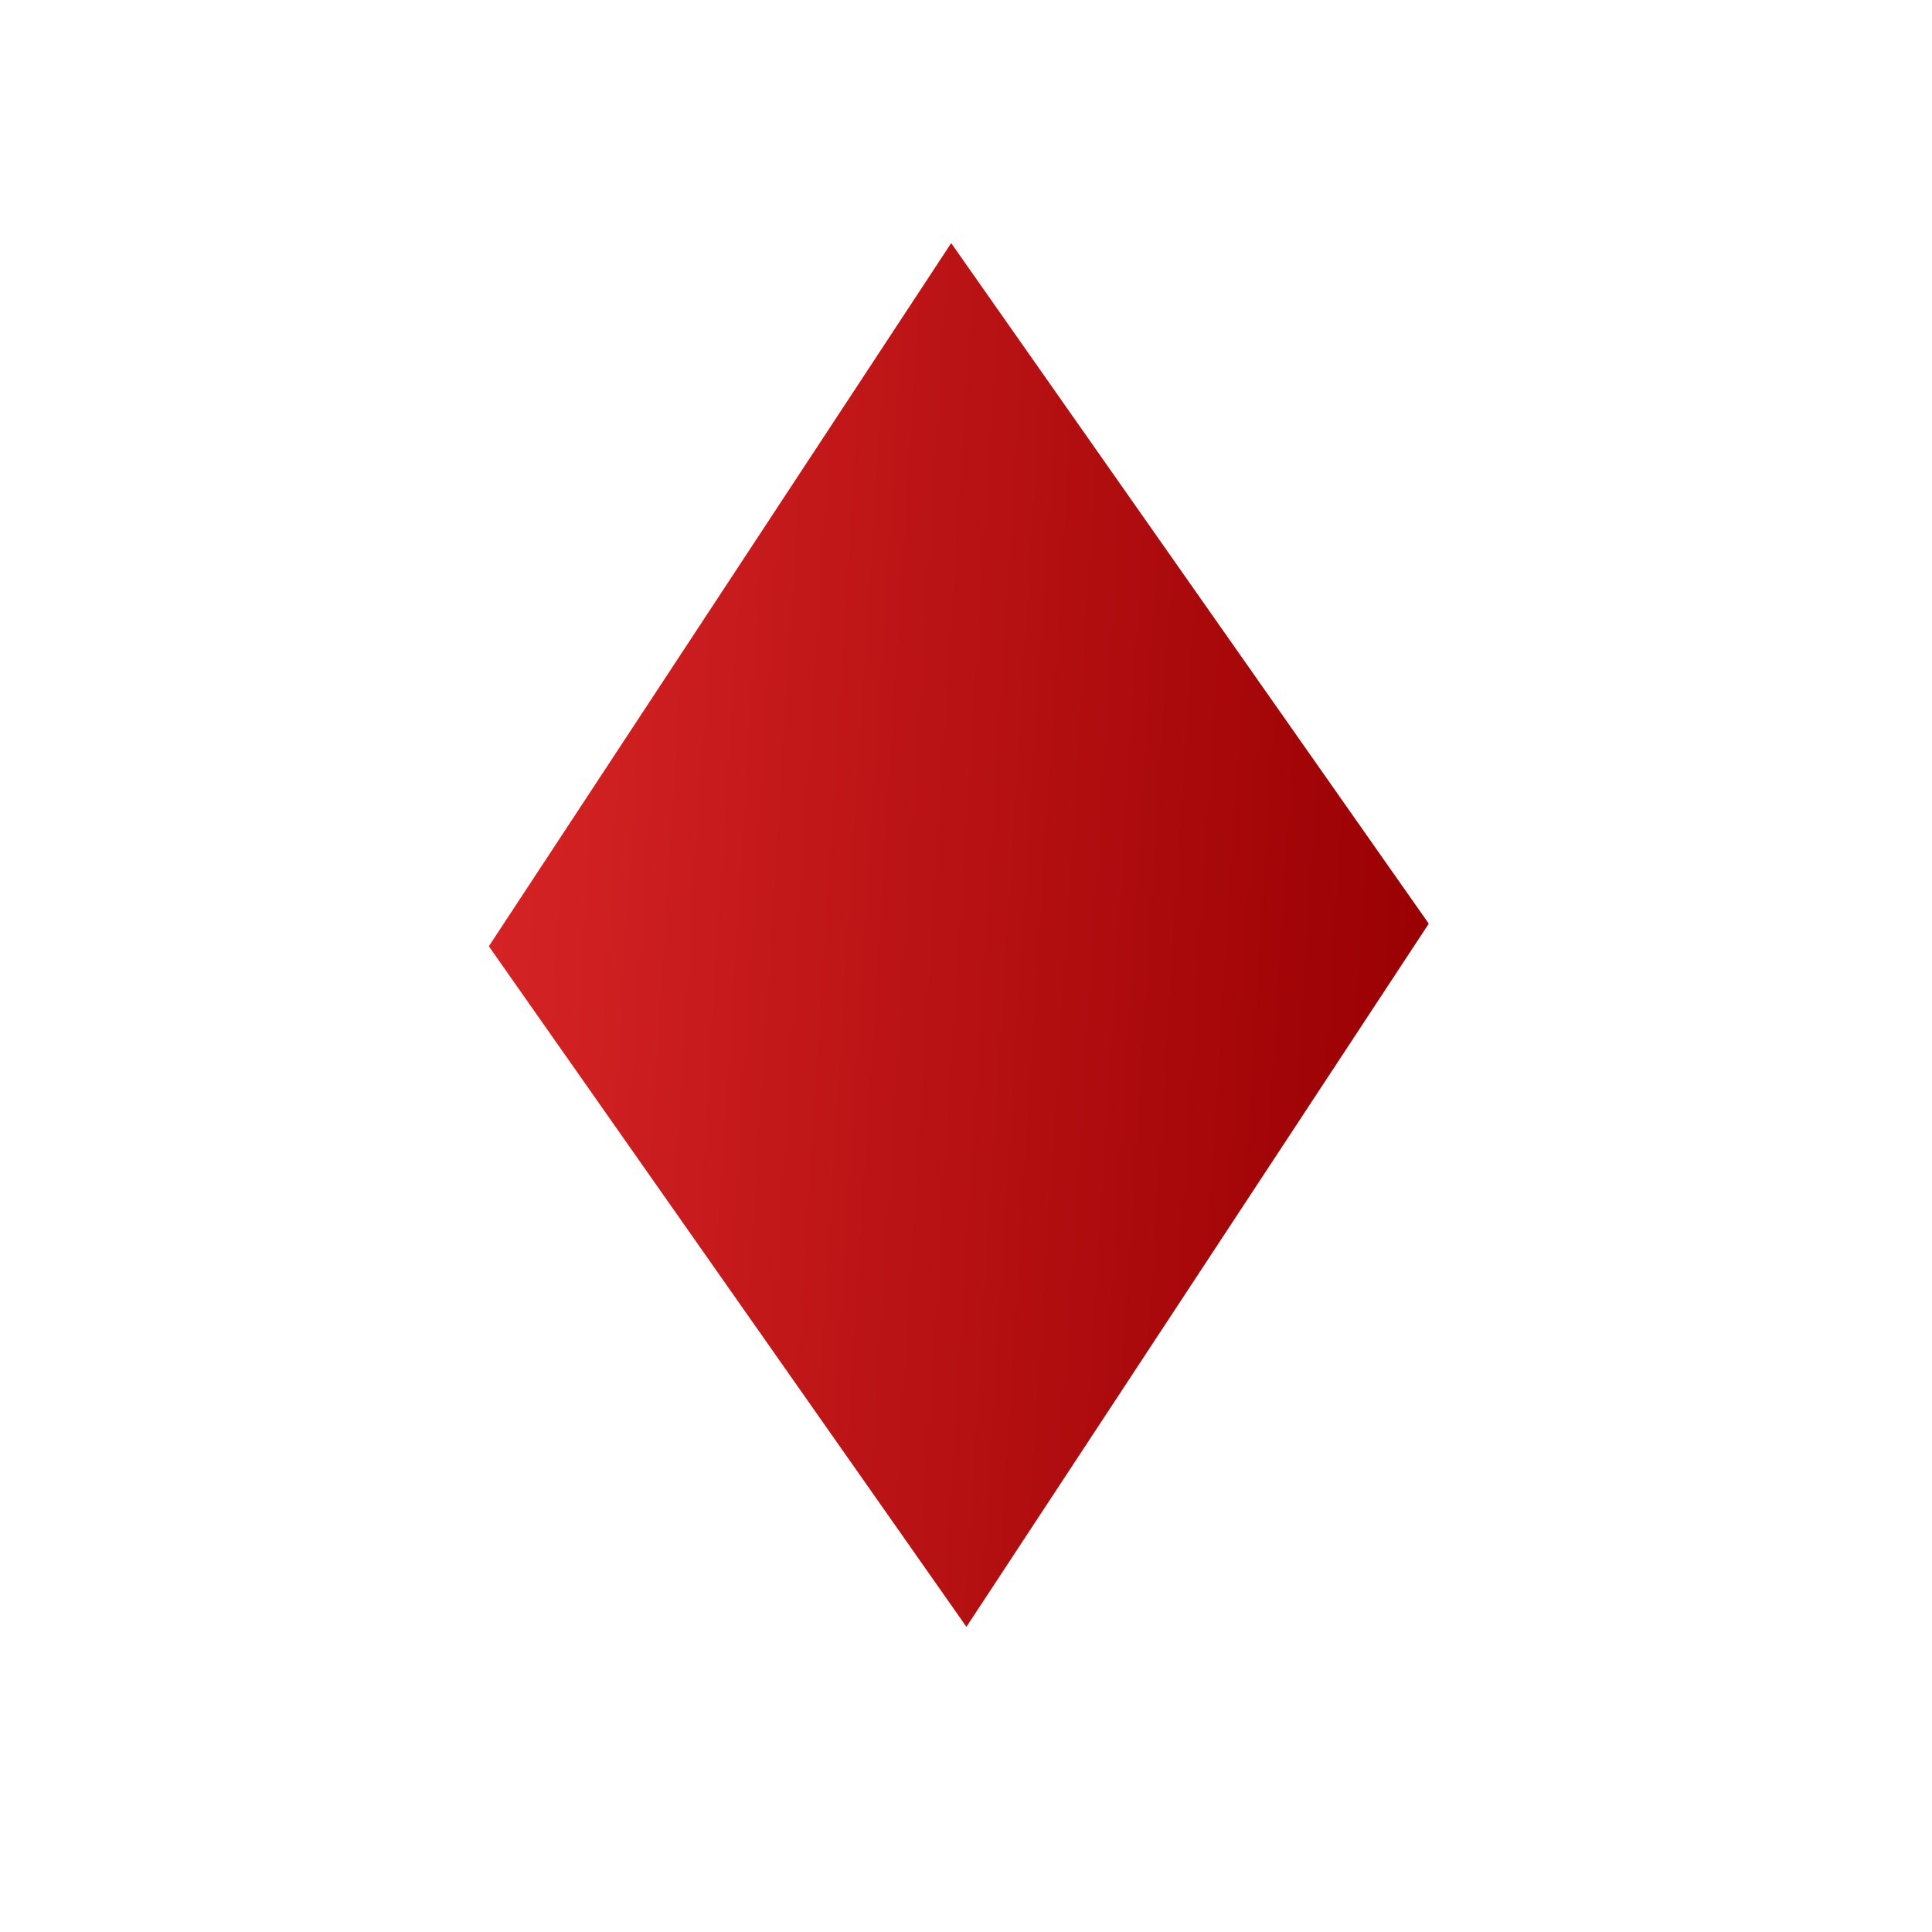 <?xml version="1.0" encoding="UTF-8" standalone="no"?>
<!-- Created with Inkscape (http://www.inkscape.org/) -->

<svg
   xmlns:dc="http://purl.org/dc/elements/1.1/"
   xmlns:cc="http://creativecommons.org/ns#"
   xmlns:rdf="http://www.w3.org/1999/02/22-rdf-syntax-ns#"
   xmlns:svg="http://www.w3.org/2000/svg"
   xmlns="http://www.w3.org/2000/svg"
   xmlns:xlink="http://www.w3.org/1999/xlink"
   xmlns:sodipodi="http://sodipodi.sourceforge.net/DTD/sodipodi-0.dtd"
   xmlns:inkscape="http://www.inkscape.org/namespaces/inkscape"
   width="16px"
   height="16px"
   id="svg2985"
   version="1.1"
   inkscape:version="0.48.4 r9939"
   inkscape:export-filename="/home/amiard/gps/src/gitgps/gps/share/icons/dark/16px/entities/circle_x.png"
   inkscape:export-xdpi="90"
   inkscape:export-ydpi="90"
   sodipodi:docname="diamond_xs.svg">
  <defs
     id="defs2987">
    <linearGradient
       id="linearGradient4476">
      <stop
         style="stop-color:#d52325;stop-opacity:1;"
         offset="0"
         id="stop4478" />
      <stop
         style="stop-color:#9a0002;stop-opacity:1;"
         offset="1"
         id="stop4480" />
    </linearGradient>
    <linearGradient
       id="linearGradient4441">
      <stop
         style="stop-color:#0eff00;stop-opacity:1;"
         offset="0"
         id="stop4443" />
      <stop
         style="stop-color:#1d8c16;stop-opacity:1;"
         offset="1"
         id="stop4445" />
    </linearGradient>
    <inkscape:perspective
       sodipodi:type="inkscape:persp3d"
       inkscape:vp_x="0 : 8 : 1"
       inkscape:vp_y="0 : 1000 : 0"
       inkscape:vp_z="16 : 8 : 1"
       inkscape:persp3d-origin="8 : 5.3333333 : 1"
       id="perspective4407" />
    <linearGradient
       inkscape:collect="always"
       xlink:href="#linearGradient4476"
       id="linearGradient4482"
       x1="-1.532"
       y1="4.017"
       x2="11.803"
       y2="4.017"
       gradientUnits="userSpaceOnUse" />
  </defs>
  <sodipodi:namedview
     id="base"
     pagecolor="#ffffff"
     bordercolor="#666666"
     borderopacity="1.0"
     inkscape:pageopacity="0.0"
     inkscape:pageshadow="2"
     inkscape:zoom="31.392433"
     inkscape:cx="10.106007"
     inkscape:cy="4.4834285"
     inkscape:current-layer="layer1"
     showgrid="true"
     inkscape:grid-bbox="true"
     inkscape:document-units="px"
     inkscape:window-width="959"
     inkscape:window-height="1170"
     inkscape:window-x="2879"
     inkscape:window-y="0"
     inkscape:window-maximized="0" />
  <g
     id="layer1"
     inkscape:label="Layer 1"
     inkscape:groupmode="layer">
    <path
       sodipodi:type="star"
       style="fill:url(#linearGradient4482);fill-opacity:1;stroke:none"
       id="path4474"
       sodipodi:sides="4"
       sodipodi:cx="5.1356435"
       sodipodi:cy="4.0168314"
       sodipodi:r1="6.7061753"
       sodipodi:r2="4.741982"
       sodipodi:arg1="1.4631065"
       sodipodi:arg2="2.2485046"
       inkscape:flatsided="true"
       inkscape:rounded="0"
       inkscape:randomized="0"
       d="M 5.856,10.684 -1.532,4.738 4.415,-2.65 11.803,3.296 z"
       transform="matrix(0.578,0.078,-0.053,0.851,5.185,3.924)" />
  </g>
</svg>
